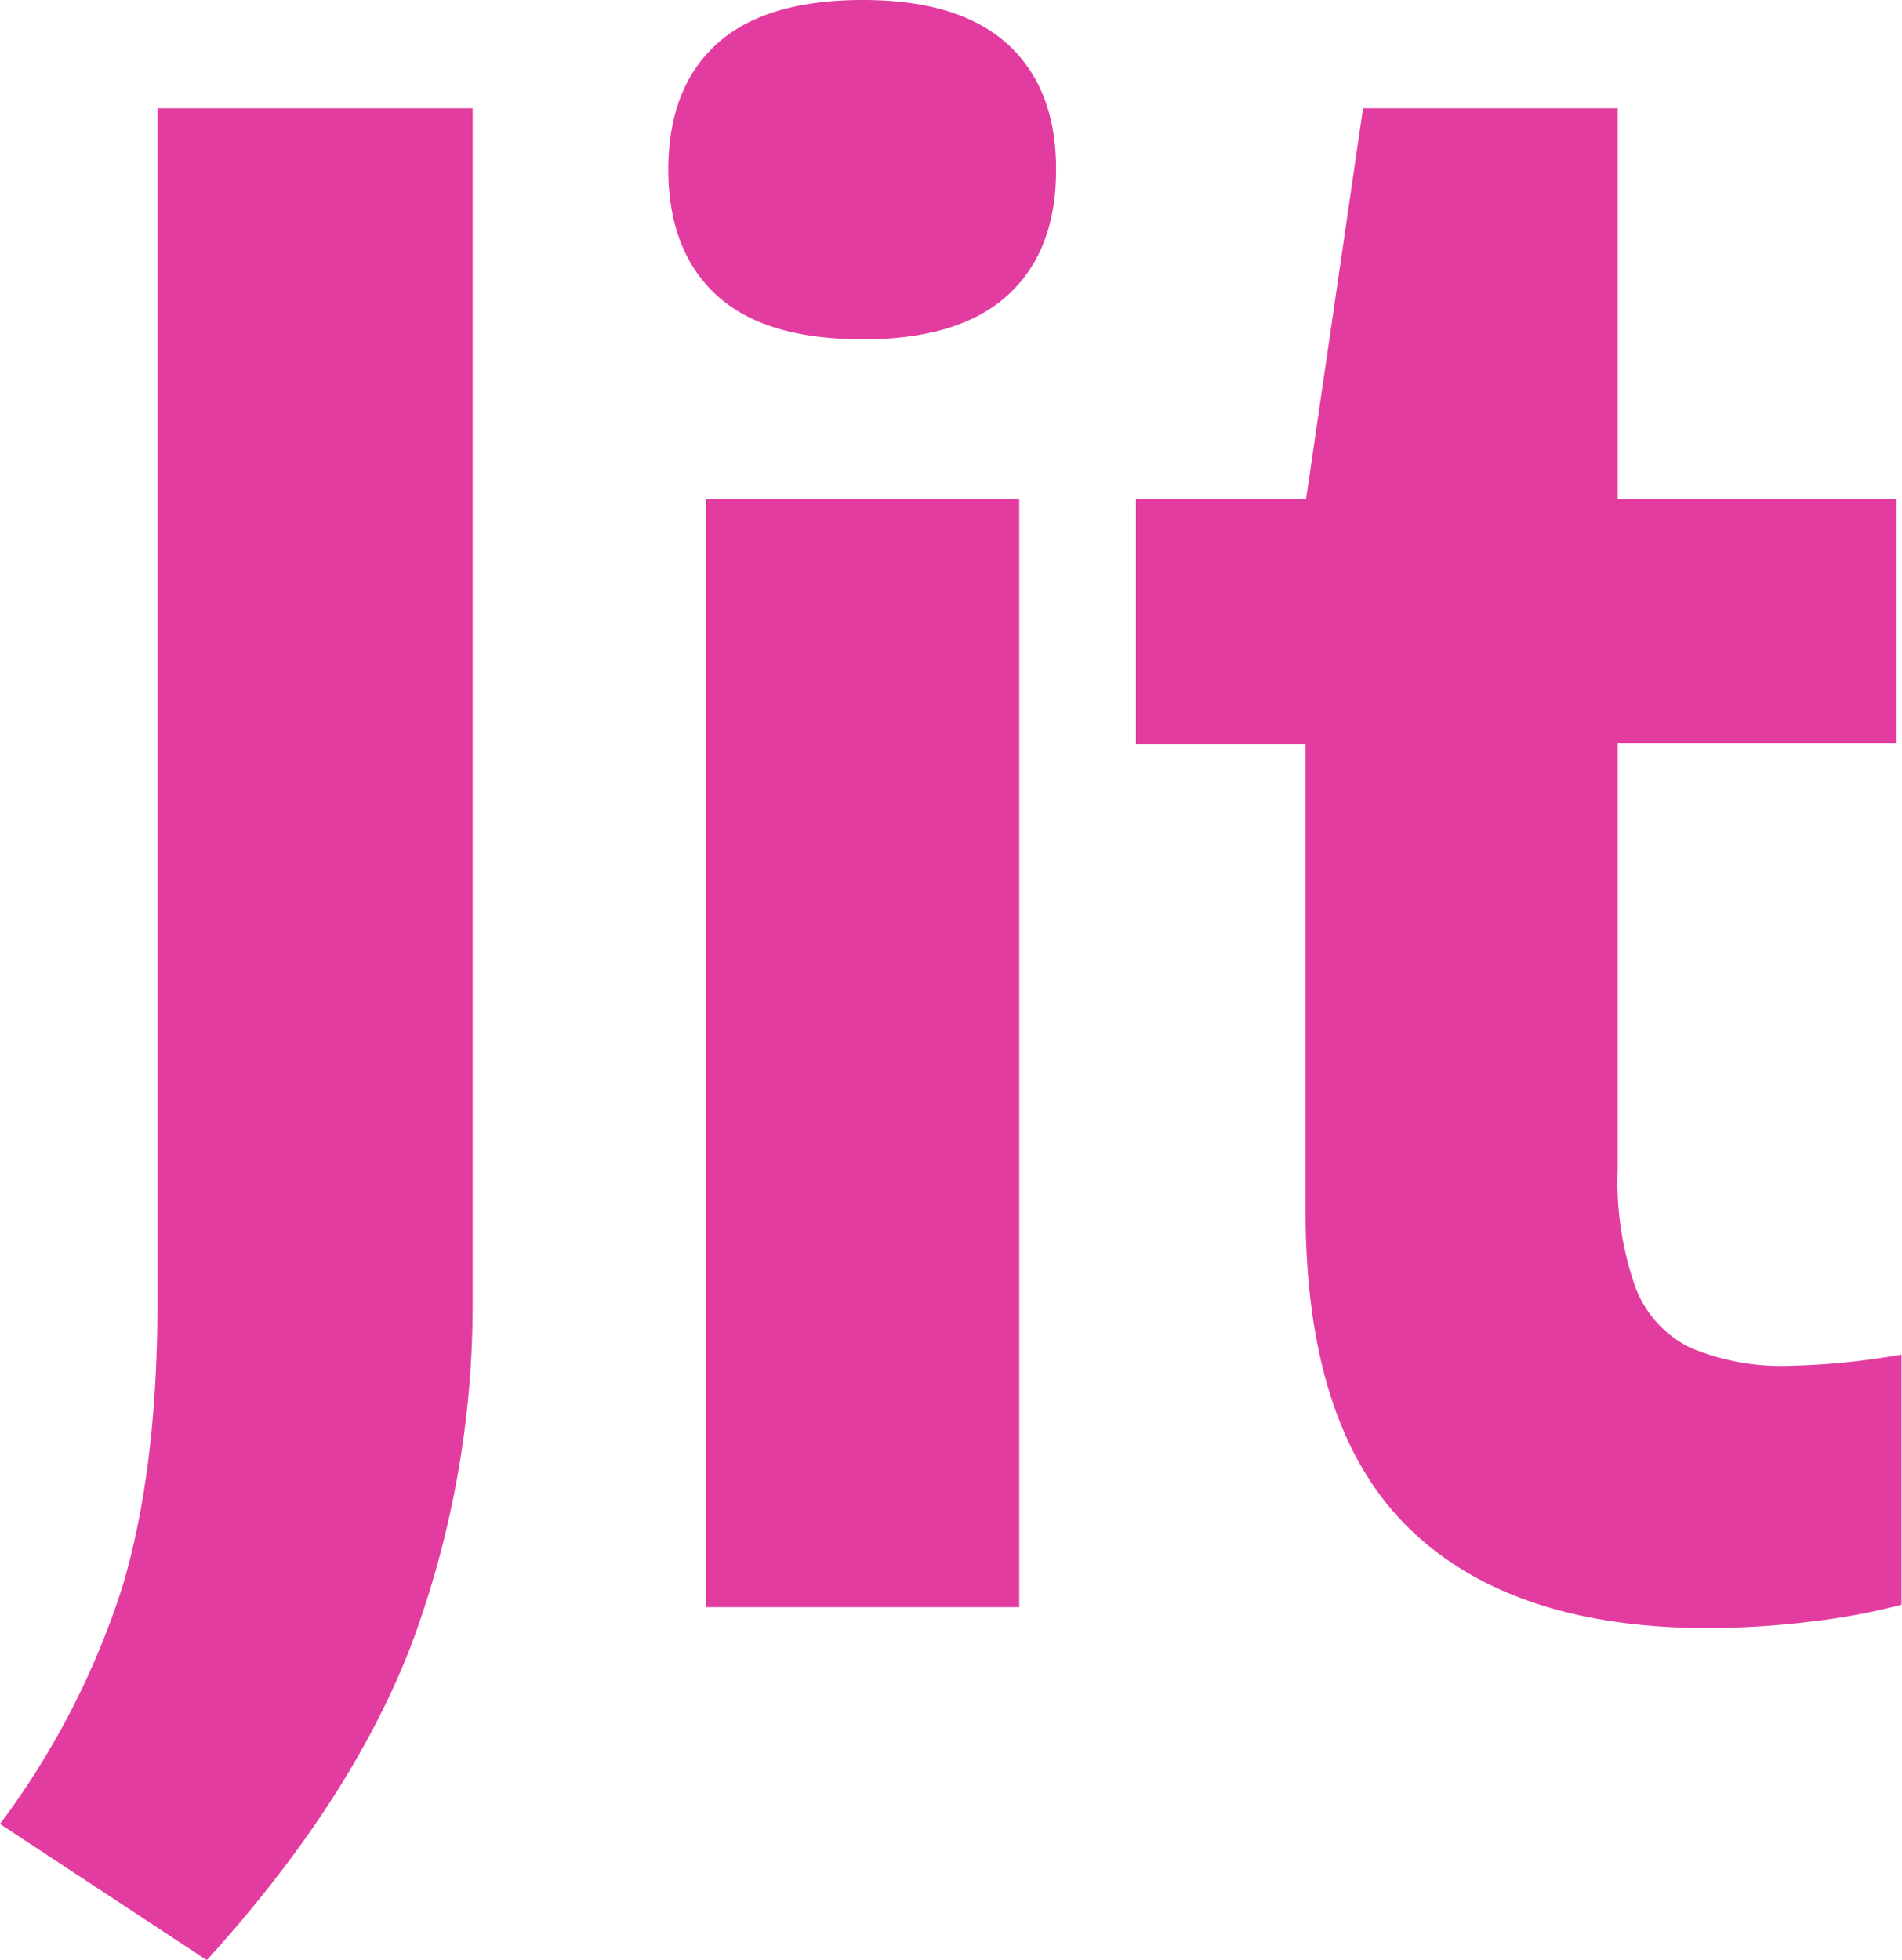 <?xml version="1.0" ?>
<svg xmlns="http://www.w3.org/2000/svg" viewBox="0 0 154.89 159.57">
	<path d="m70.27 0q7.88 0 11.82 3.63t3.91 10.22q0 6.6-3.94 10.19t-11.79 3.59q-8 0-11.91-3.59t-3.94-10.19q0-6.67 3.94-10.26t11.91-3.59zm12.73 40.65v90.22h-25.51v-90.22zm48.74-31.83v31.83h22.65v19.88h-22.65v34.71a25.82 25.82 0 0 0 1.41 9.49 9 9 0 0 0 4.48 5 19.1 19.1 0 0 0 8.22 1.48 59.23 59.23 0 0 0 9-.91v20.37a53.67 53.67 0 0 1 -7.59 1.4 69.65 69.65 0 0 1 -8.17.5q-16.09 0-24.43-8.21t-8.34-25.77v-38h-13.82v-19.94h13.86l4.64-31.83zm-93.25 0v97.18a79.19 79.19 0 0 1 -5.1 28.21q-4.93 12.62-16.55 25.4l-16.84-11.09a65.36 65.36 0 0 0 10-19.42q2.82-9.52 2.82-23v-97.28z" fill="#e23ca0"/>
</svg>